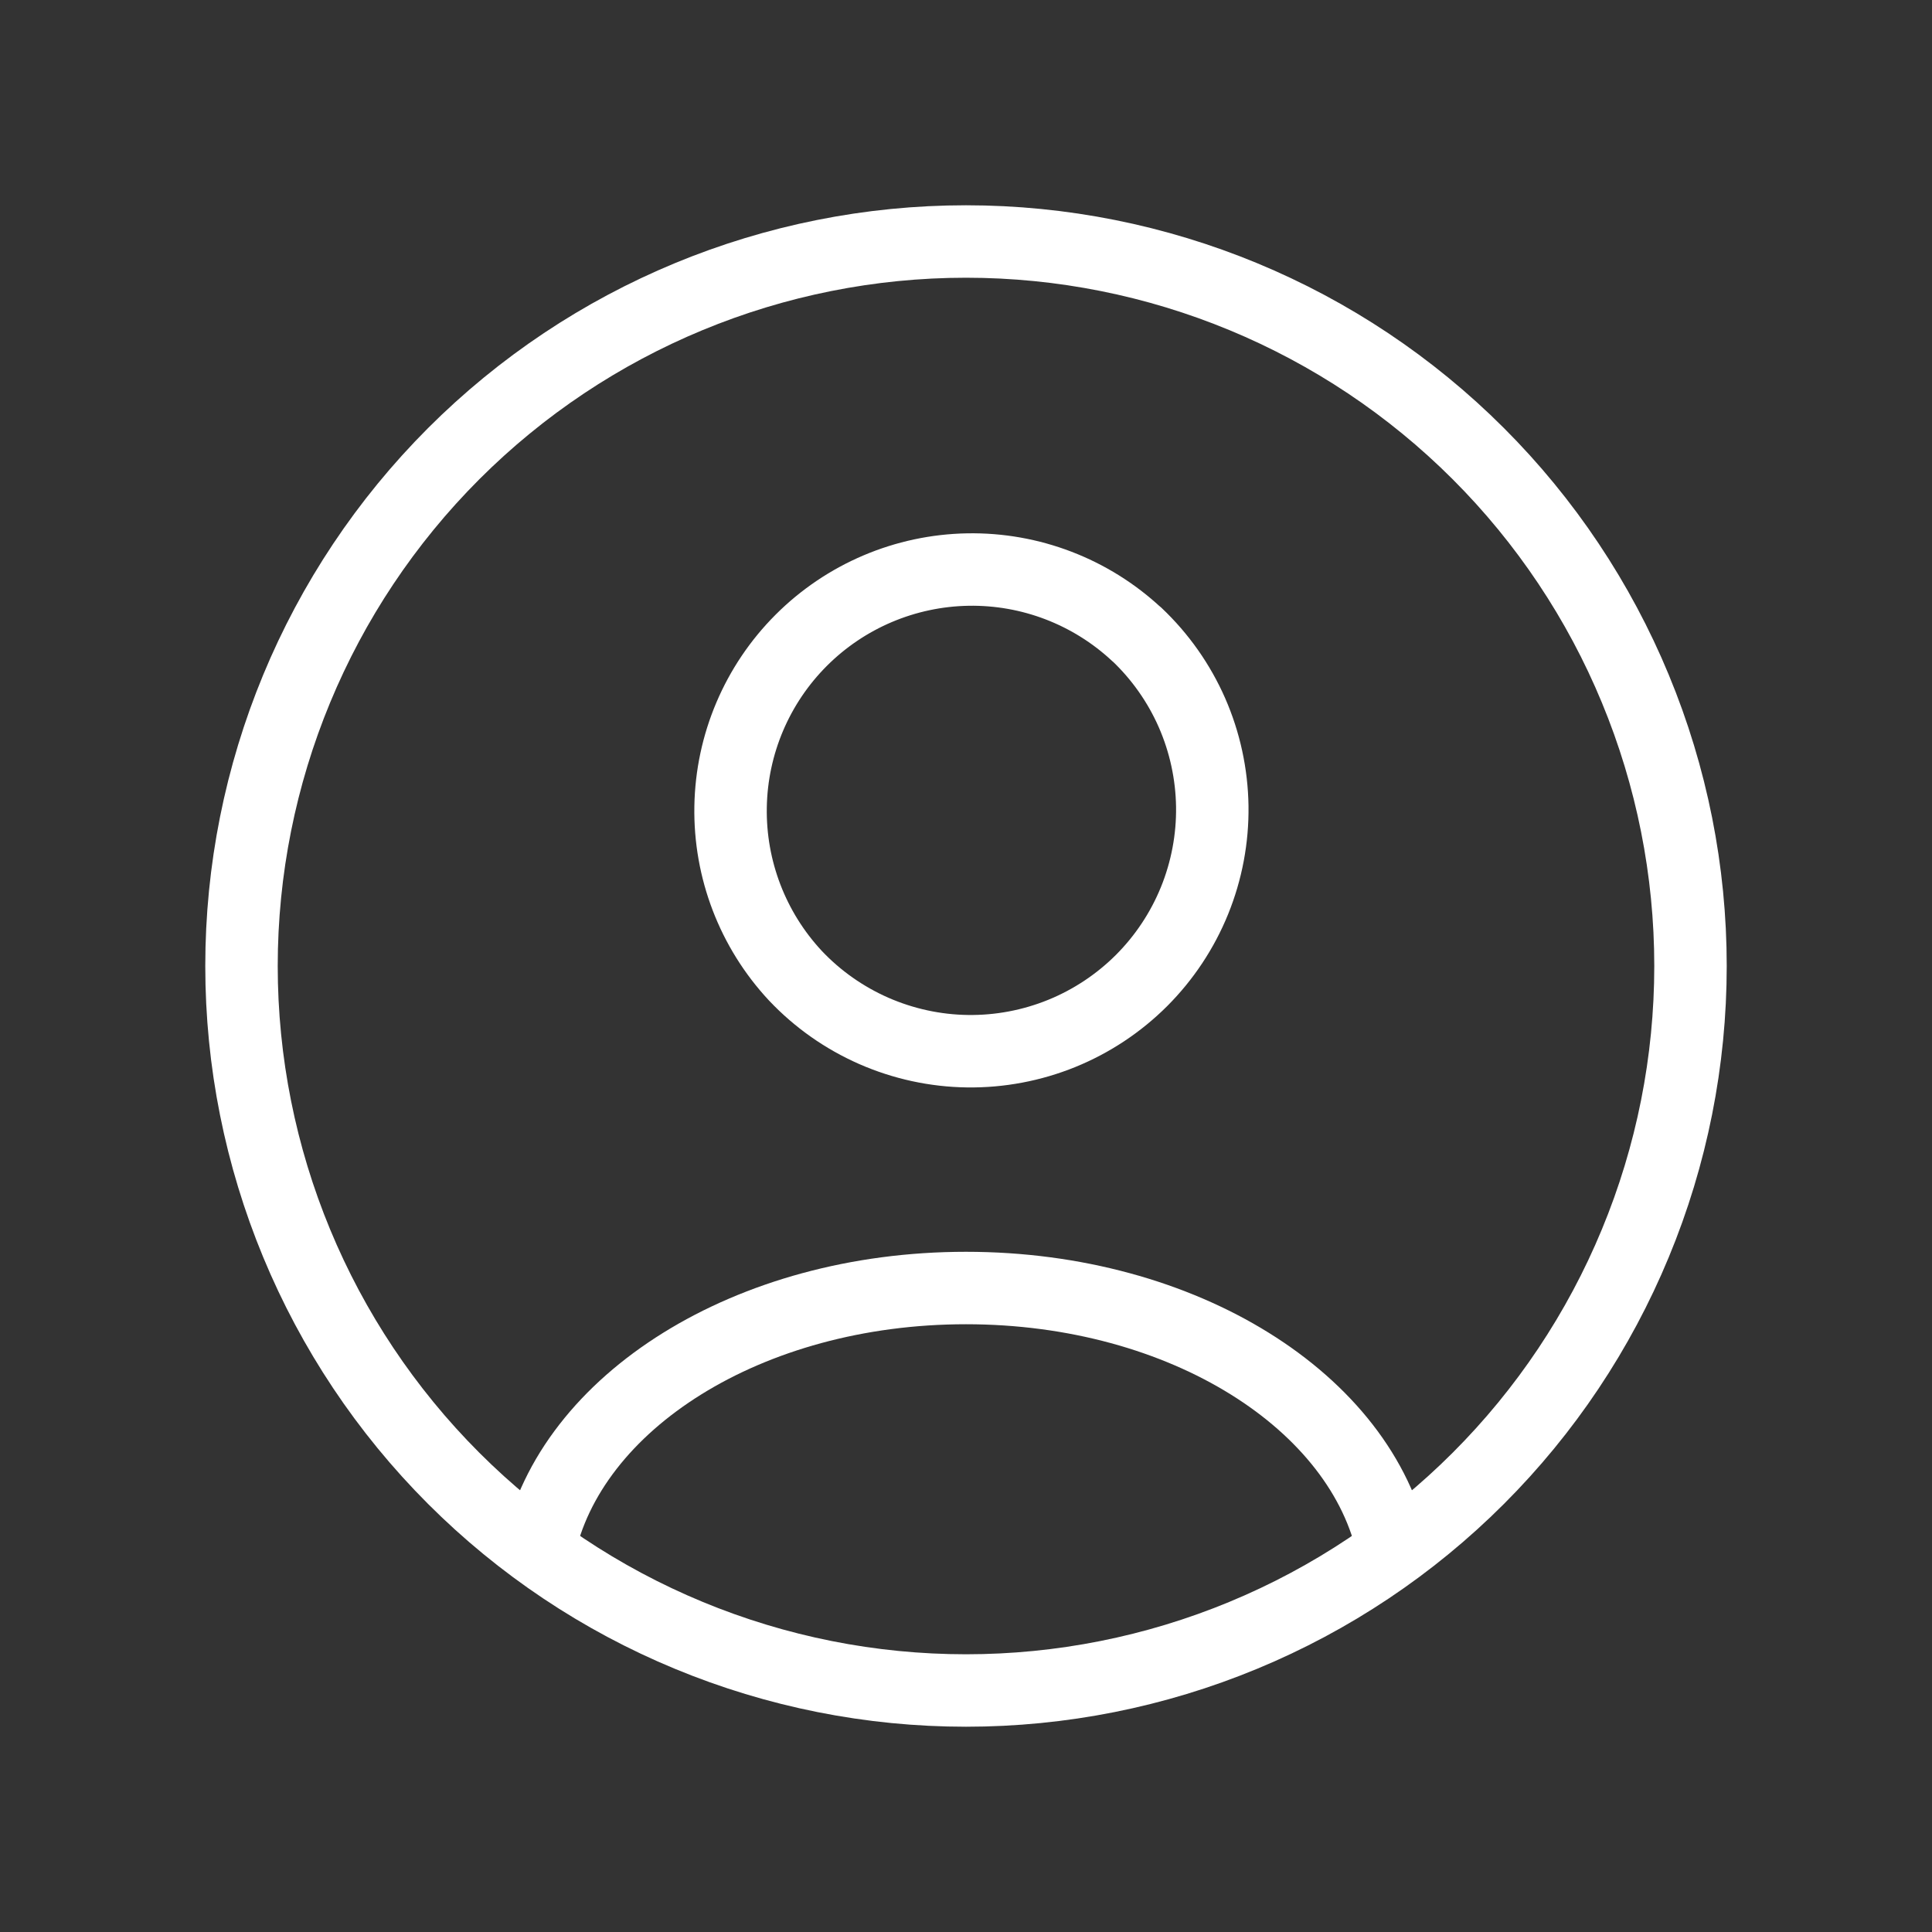 <svg width="40" height="40" viewBox="0 0 40 40" fill="none" xmlns="http://www.w3.org/2000/svg">
<rect x="0" y="0" width="40" height="40" fill="#333333" stroke="none"/>
<path d="M30.607 9.393C32 10.786 33.105 12.44 33.858 14.26C34.612 16.08 35 18.03 35 20C35 21.97 34.612 23.921 33.858 25.74C33.105 27.56 32 29.214 30.607 30.607C29.214 32 27.56 33.105 25.74 33.858C23.92 34.612 21.97 35 20 35C18.03 35 16.08 34.612 14.26 33.858C12.44 33.105 10.786 32 9.393 30.607C6.58 27.794 5 23.978 5 20C5 16.022 6.58 12.207 9.393 9.393C12.206 6.58 16.022 5 20 5C23.978 5 27.794 6.58 30.607 9.393" stroke="white" stroke-width="1.5" stroke-linecap="round" stroke-linejoin="round"/>
<path d="M28.845 32.095C28.205 29.028 24.508 26.667 20 26.667C15.492 26.667 11.795 29.028 11.155 32.095" stroke="white" stroke-width="1.5" stroke-linecap="round" stroke-linejoin="round"/>
<path d="M23.535 13.132C24.02 13.591 24.409 14.143 24.678 14.755C24.946 15.367 25.089 16.026 25.099 16.695C25.108 17.363 24.983 18.026 24.732 18.645C24.48 19.265 24.107 19.827 23.635 20.3C23.162 20.772 22.6 21.145 21.98 21.397C21.361 21.648 20.698 21.773 20.03 21.764C19.361 21.755 18.702 21.611 18.09 21.343C17.478 21.074 16.926 20.686 16.467 20.2C15.584 19.252 15.103 17.999 15.126 16.703C15.148 15.408 15.673 14.172 16.589 13.256C17.505 12.34 18.741 11.815 20.037 11.792C21.332 11.769 22.585 12.25 23.533 13.133" stroke="white" stroke-width="1.5" stroke-linecap="round" stroke-linejoin="round"/>
</svg>
